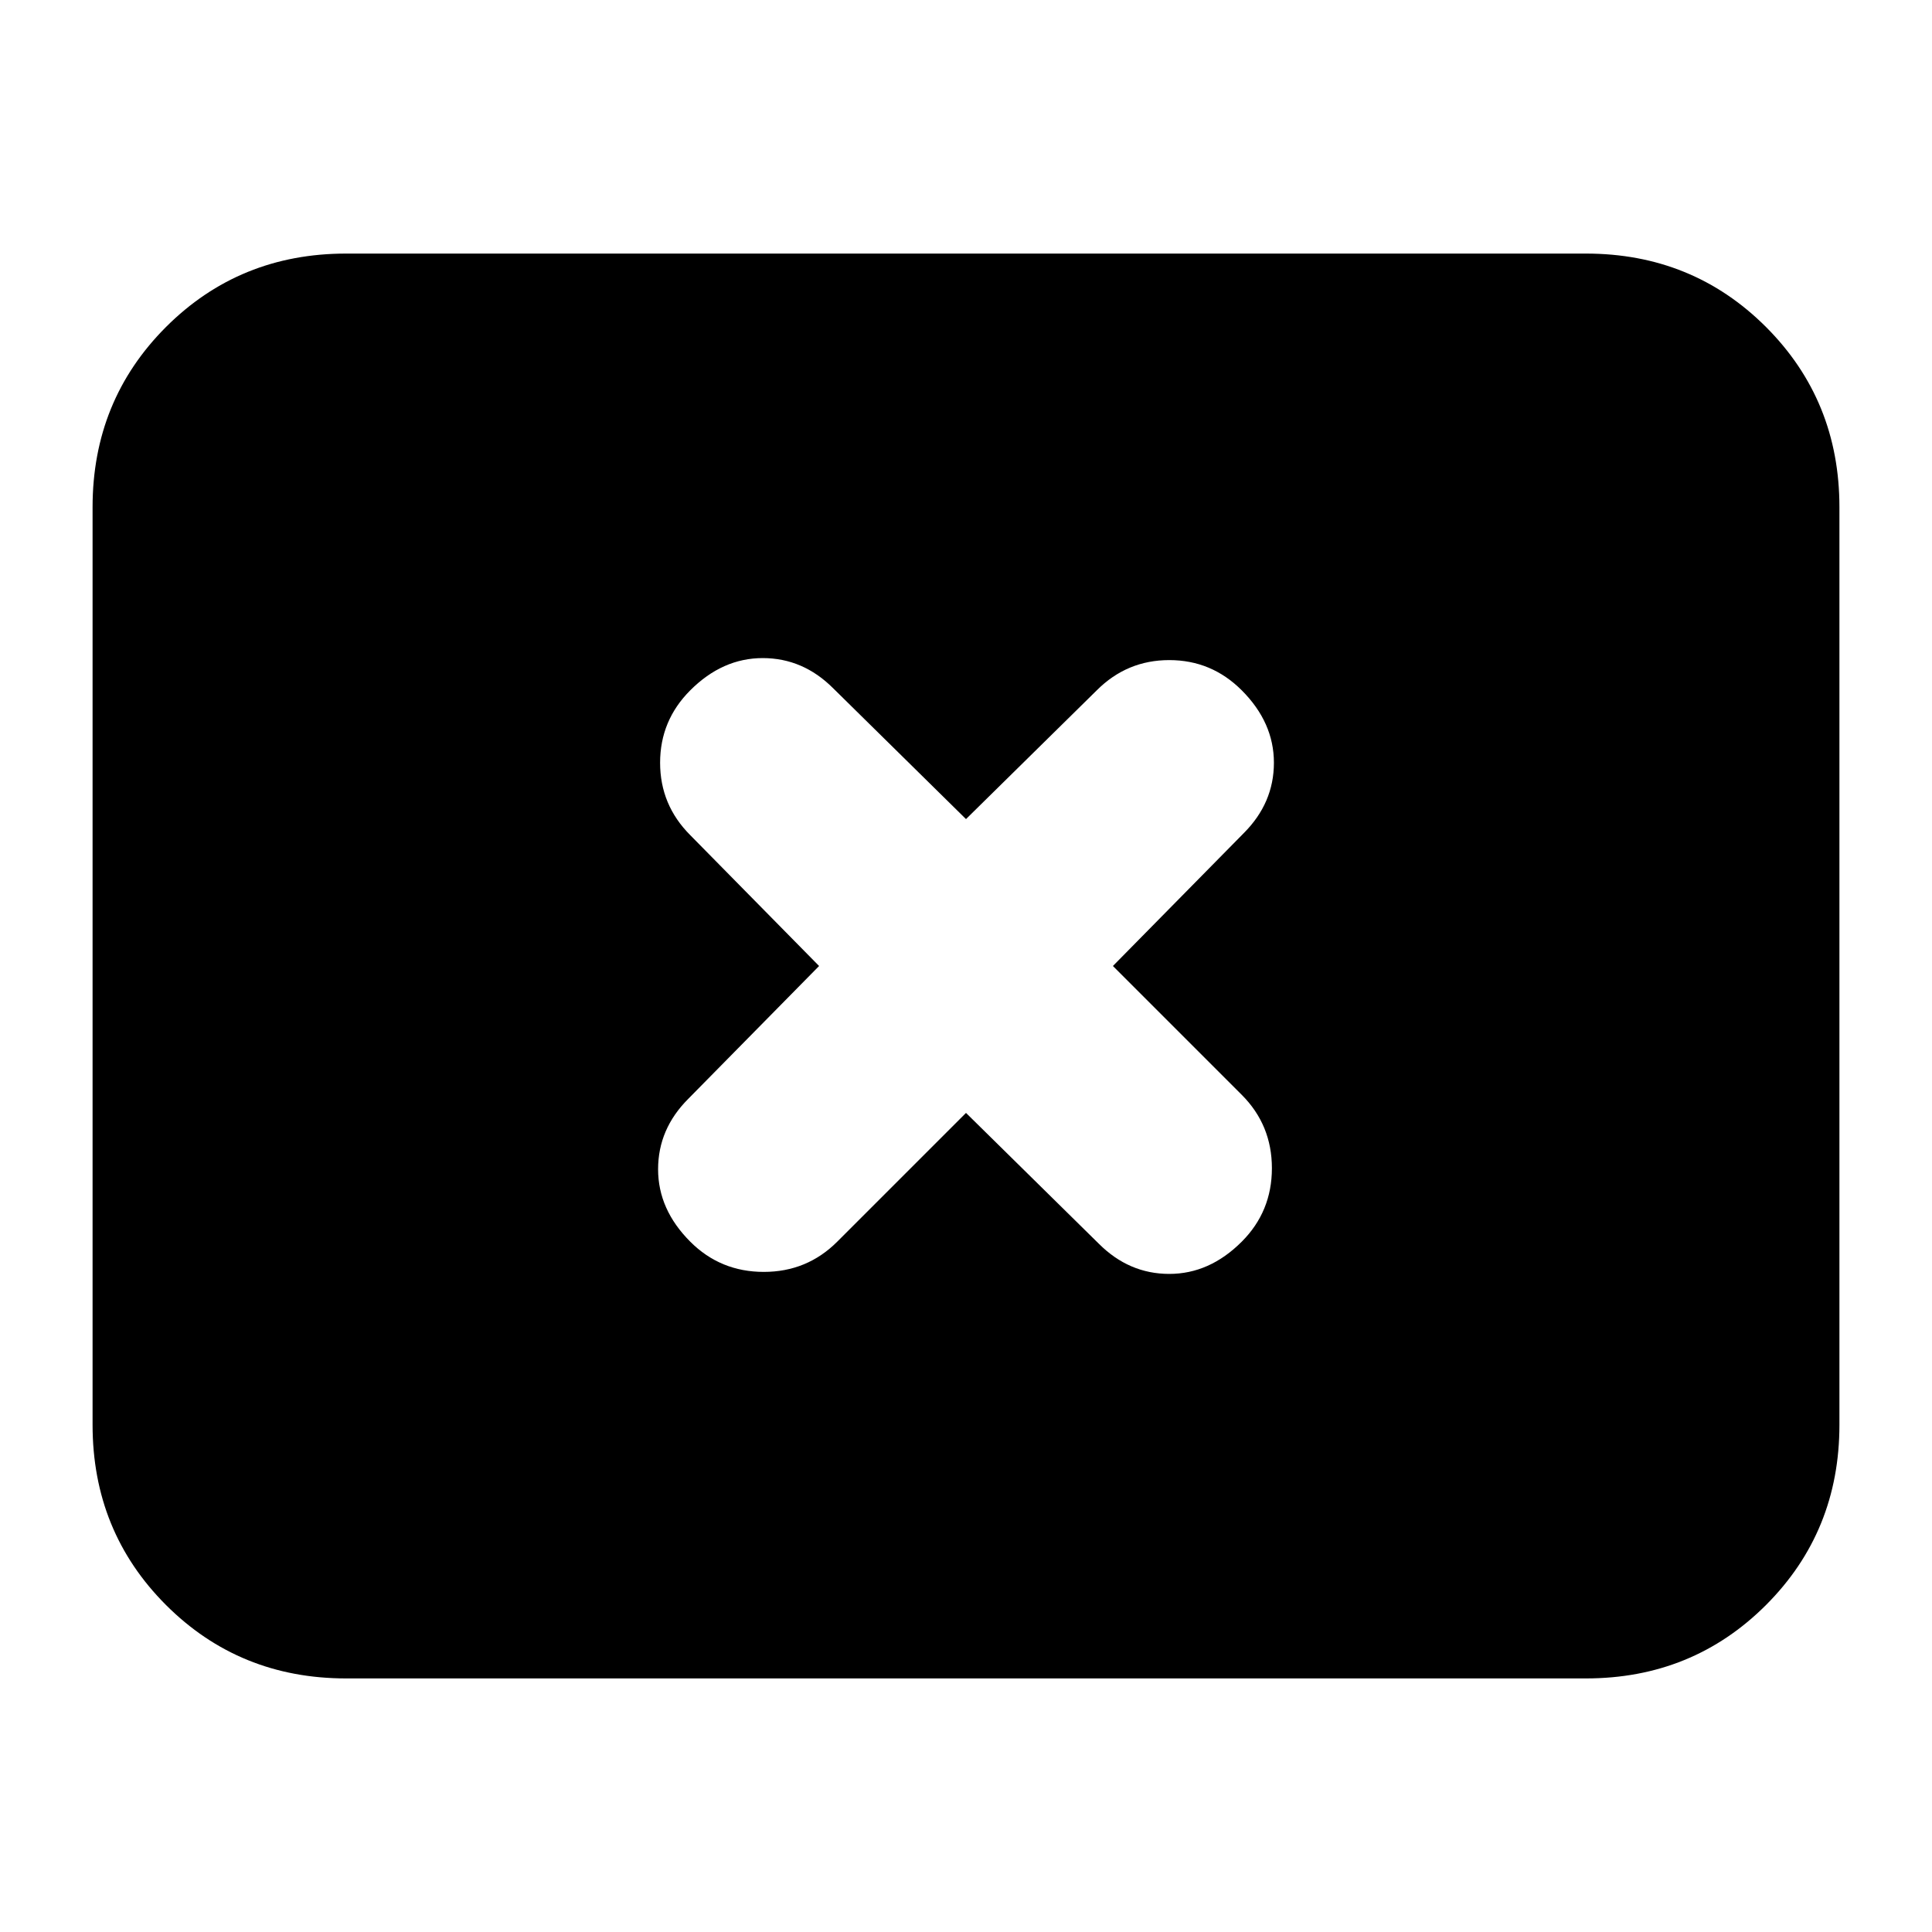 <svg xmlns="http://www.w3.org/2000/svg" height="24" width="24"><path d="M8.575 15.425q.375.375.913.375.537 0 .912-.375l1.6-1.6 1.65 1.625q.375.375.875.375t.9-.4q.375-.375.375-.913 0-.537-.375-.912l-1.6-1.6 1.625-1.65q.375-.375.375-.875t-.4-.9q-.375-.375-.9-.375t-.9.375L12 10.175 10.35 8.55q-.375-.375-.875-.375t-.9.4q-.375.375-.375.9t.375.9l1.6 1.625-1.625 1.65q-.375.375-.375.875t.4.9ZM4.3 20.85q-1.325 0-2.238-.912-.912-.913-.912-2.238V6.3q0-1.325.912-2.238.913-.912 2.238-.912h15.4q1.325 0 2.238.912.912.913.912 2.238v11.4q0 1.325-.912 2.238-.913.912-2.238.912Z"/></svg>